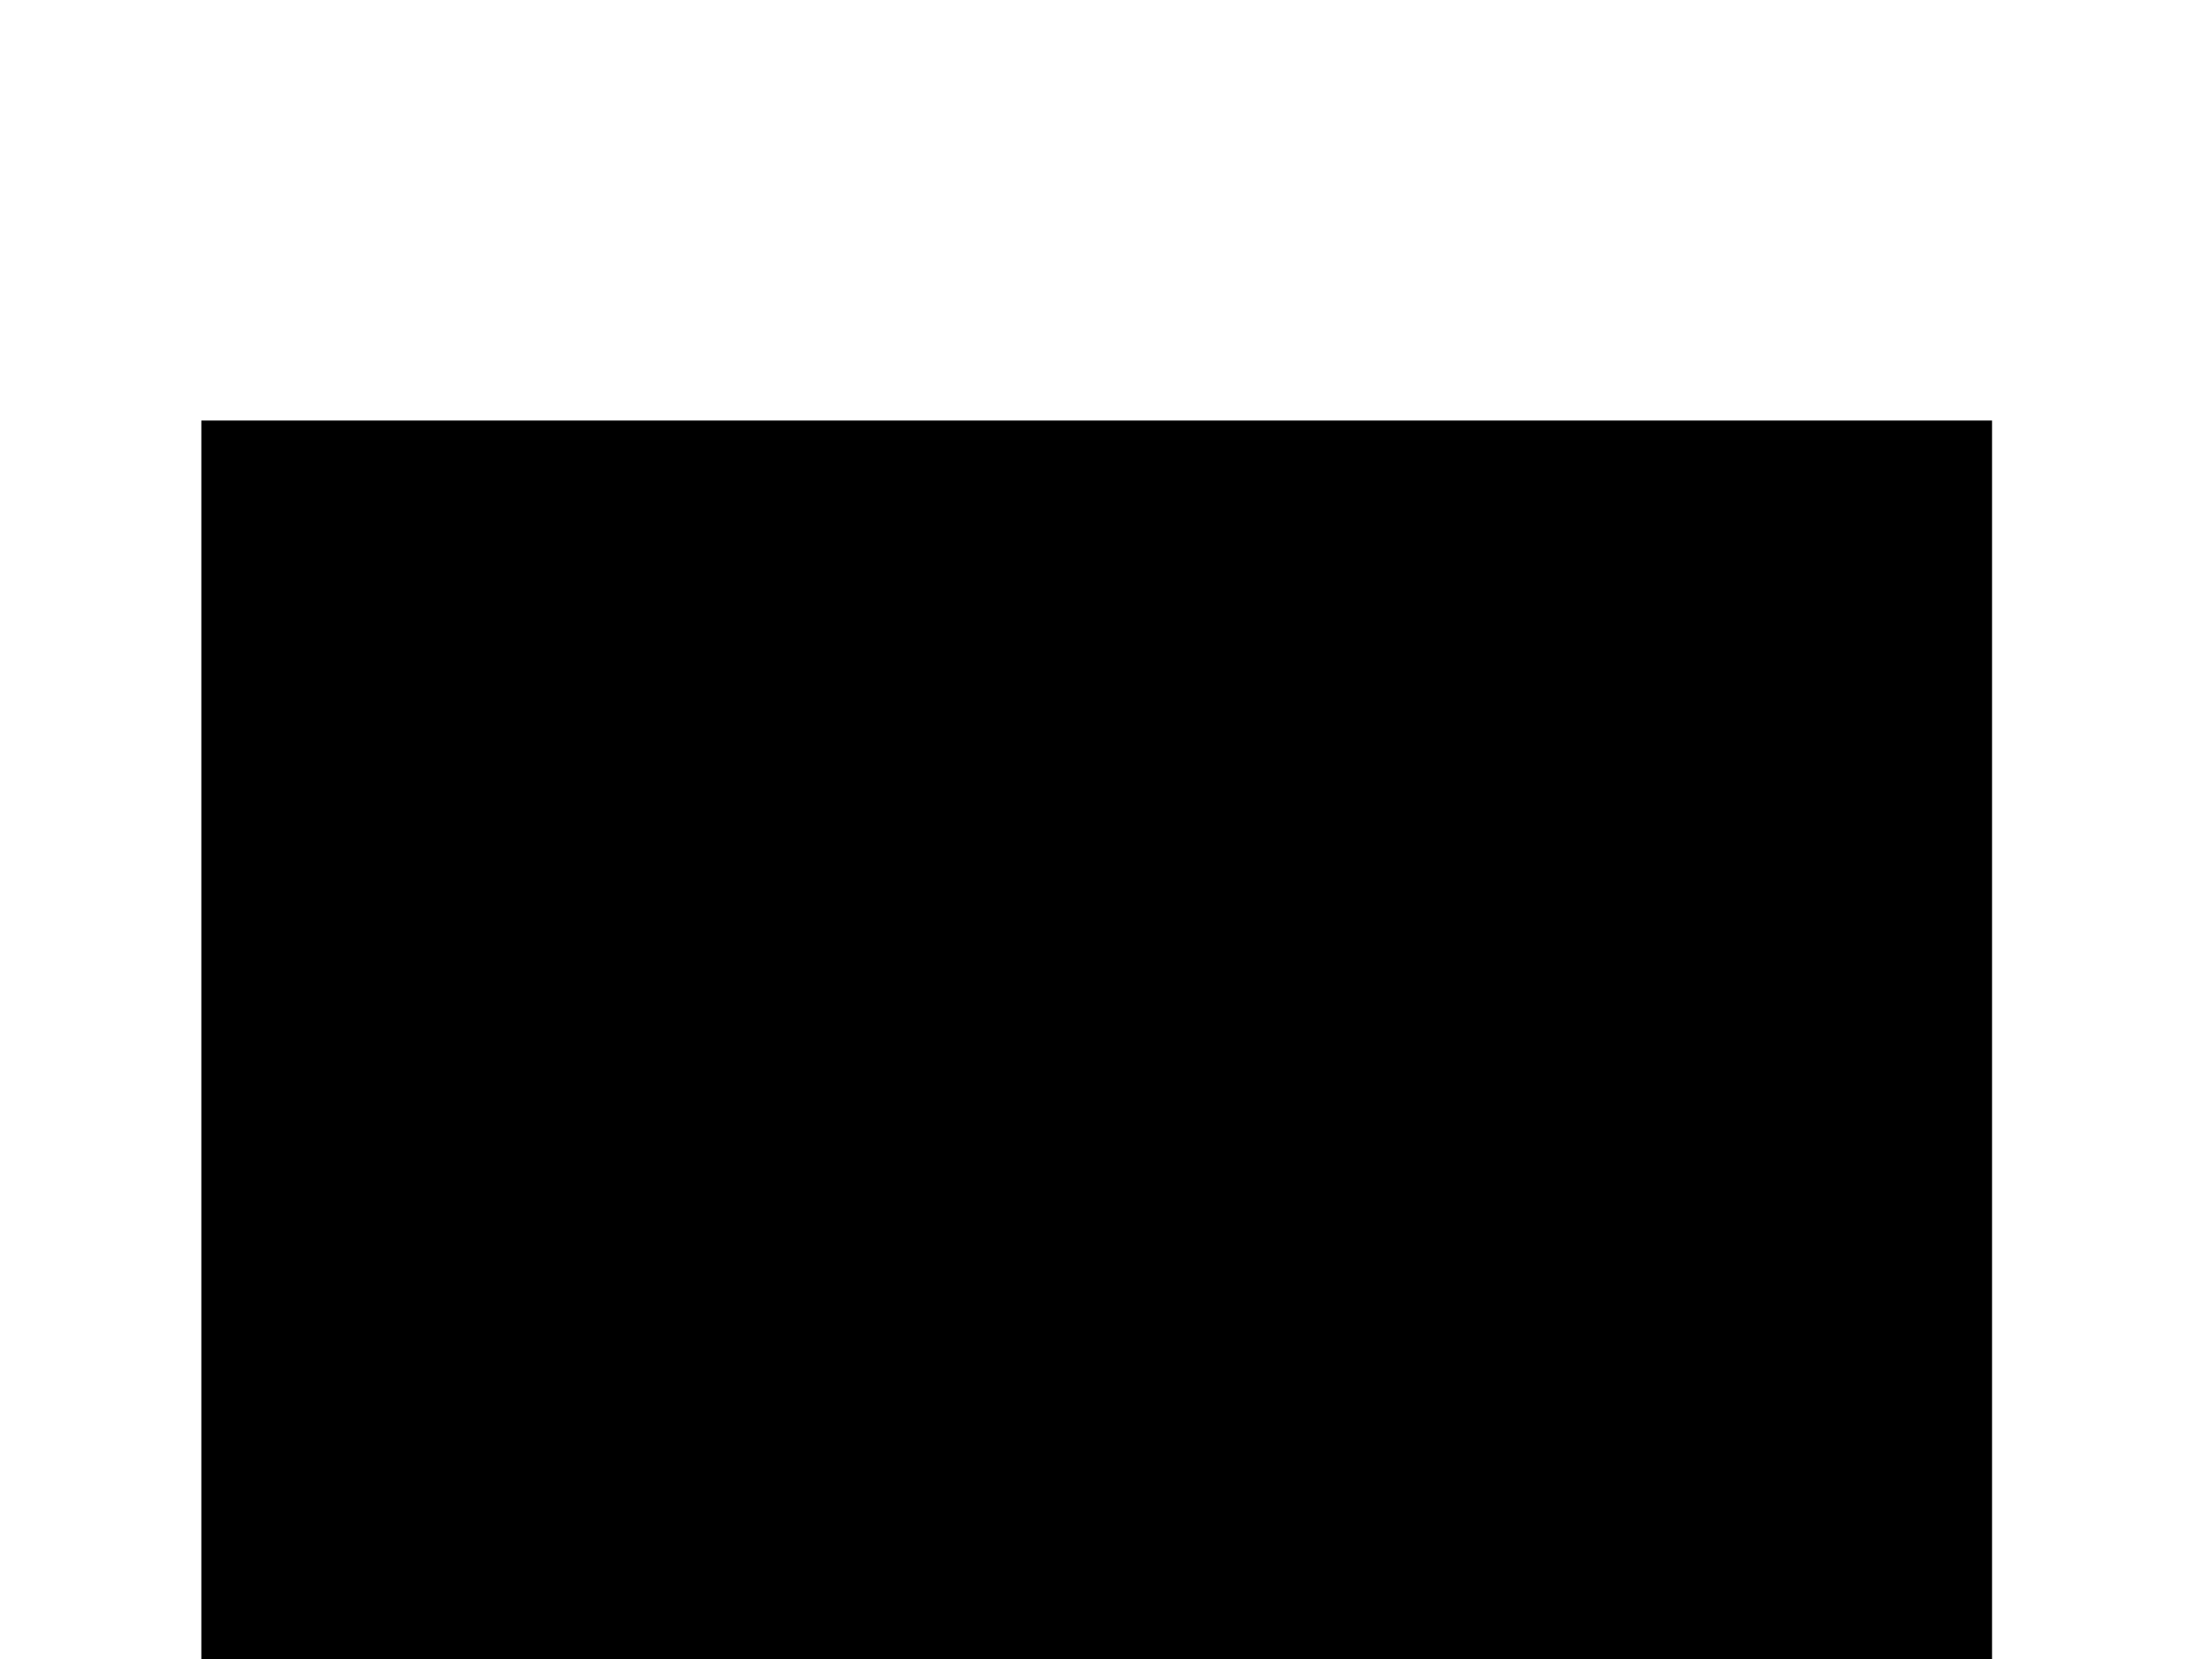 <?xml version="1.0" encoding="UTF-8" standalone="no"?>
<!-- Created with Inkscape (http://www.inkscape.org/) -->

<svg
   xmlns:dc="http://purl.org/dc/elements/1.1/"
   xmlns:cc="http://creativecommons.org/ns#"
   xmlns:rdf="http://www.w3.org/1999/02/22-rdf-syntax-ns#"
   xmlns:svg="http://www.w3.org/2000/svg"
   xmlns="http://www.w3.org/2000/svg"
   xmlns:sodipodi="http://sodipodi.sourceforge.net/DTD/sodipodi-0.dtd"
   xmlns:inkscape="http://www.inkscape.org/namespaces/inkscape"
   width="320"
   height="240"
   id="svg2"
   version="1.1"
   inkscape:version="0.48.5 r10040"
   sodipodi:docname="intro2.svg">
  <defs
     id="defs4" />
  <sodipodi:namedview
     id="base"
     pagecolor="#ffffff"
     bordercolor="#666666"
     borderopacity="1.0"
     inkscape:pageopacity="0.0"
     inkscape:pageshadow="2"
     inkscape:zoom="2.32"
     inkscape:cx="166.68487"
     inkscape:cy="118.8185"
     inkscape:document-units="px"
     inkscape:current-layer="layer1"
     showgrid="false"
     inkscape:window-width="1600"
     inkscape:window-height="845"
     inkscape:window-x="-3"
     inkscape:window-y="-3"
     inkscape:window-maximized="1" />
  <g
     inkscape:label="Layer 1"
     inkscape:groupmode="layer"
     id="layer1"
     transform="translate(0,-812.362)">
    <flowRoot
       xml:space="preserve"
       id="flowRoot2996"
       style="font-size:18px;font-style:italic;font-variant:normal;font-weight:bold;font-stretch:normal;text-align:center;line-height:110%;letter-spacing:0px;word-spacing:0px;text-anchor:middle;fill:#000000;fill-opacity:1;stroke:none;font-family:URW Chancery L;-inkscape-font-specification:URW Chancery L Bold Italic"
       transform="translate(-5.788,853.03)"><flowRegion
         id="flowRegion2998"><rect
           id="rect3000"
           width="259.052"
           height="205.172"
           x="34.914"
           y="20.172"
           style="text-align:center;line-height:110%;text-anchor:middle" /></flowRegion><flowPara
         id="flowPara3002"
         style="font-size:22px;font-style:normal;font-weight:500;line-height:110%;-inkscape-font-specification:URW Chancery L Bold Italic">Atomiks Copyright © 2013-2015</flowPara><flowPara
         id="flowPara3004"
         style="font-size:22px;font-style:normal;font-weight:500;line-height:110%;-inkscape-font-specification:URW Chancery L Bold Italic">Mateusz Viste</flowPara><flowPara
         id="flowPara3006"
         style="font-size:22px;font-style:normal;font-weight:500;line-height:110%;-inkscape-font-specification:URW Chancery L Bold Italic" /><flowPara
         id="flowPara3008"
         style="font-size:22px;font-style:normal;font-weight:500;line-height:110%;-inkscape-font-specification:URW Chancery L Bold Italic">Atomix Copyright © 1990</flowPara><flowPara
         id="flowPara3010"
         style="font-size:22px;font-style:normal;font-weight:500;line-height:110%;-inkscape-font-specification:URW Chancery L Bold Italic">Thalion Software</flowPara></flowRoot>  </g>
</svg>

